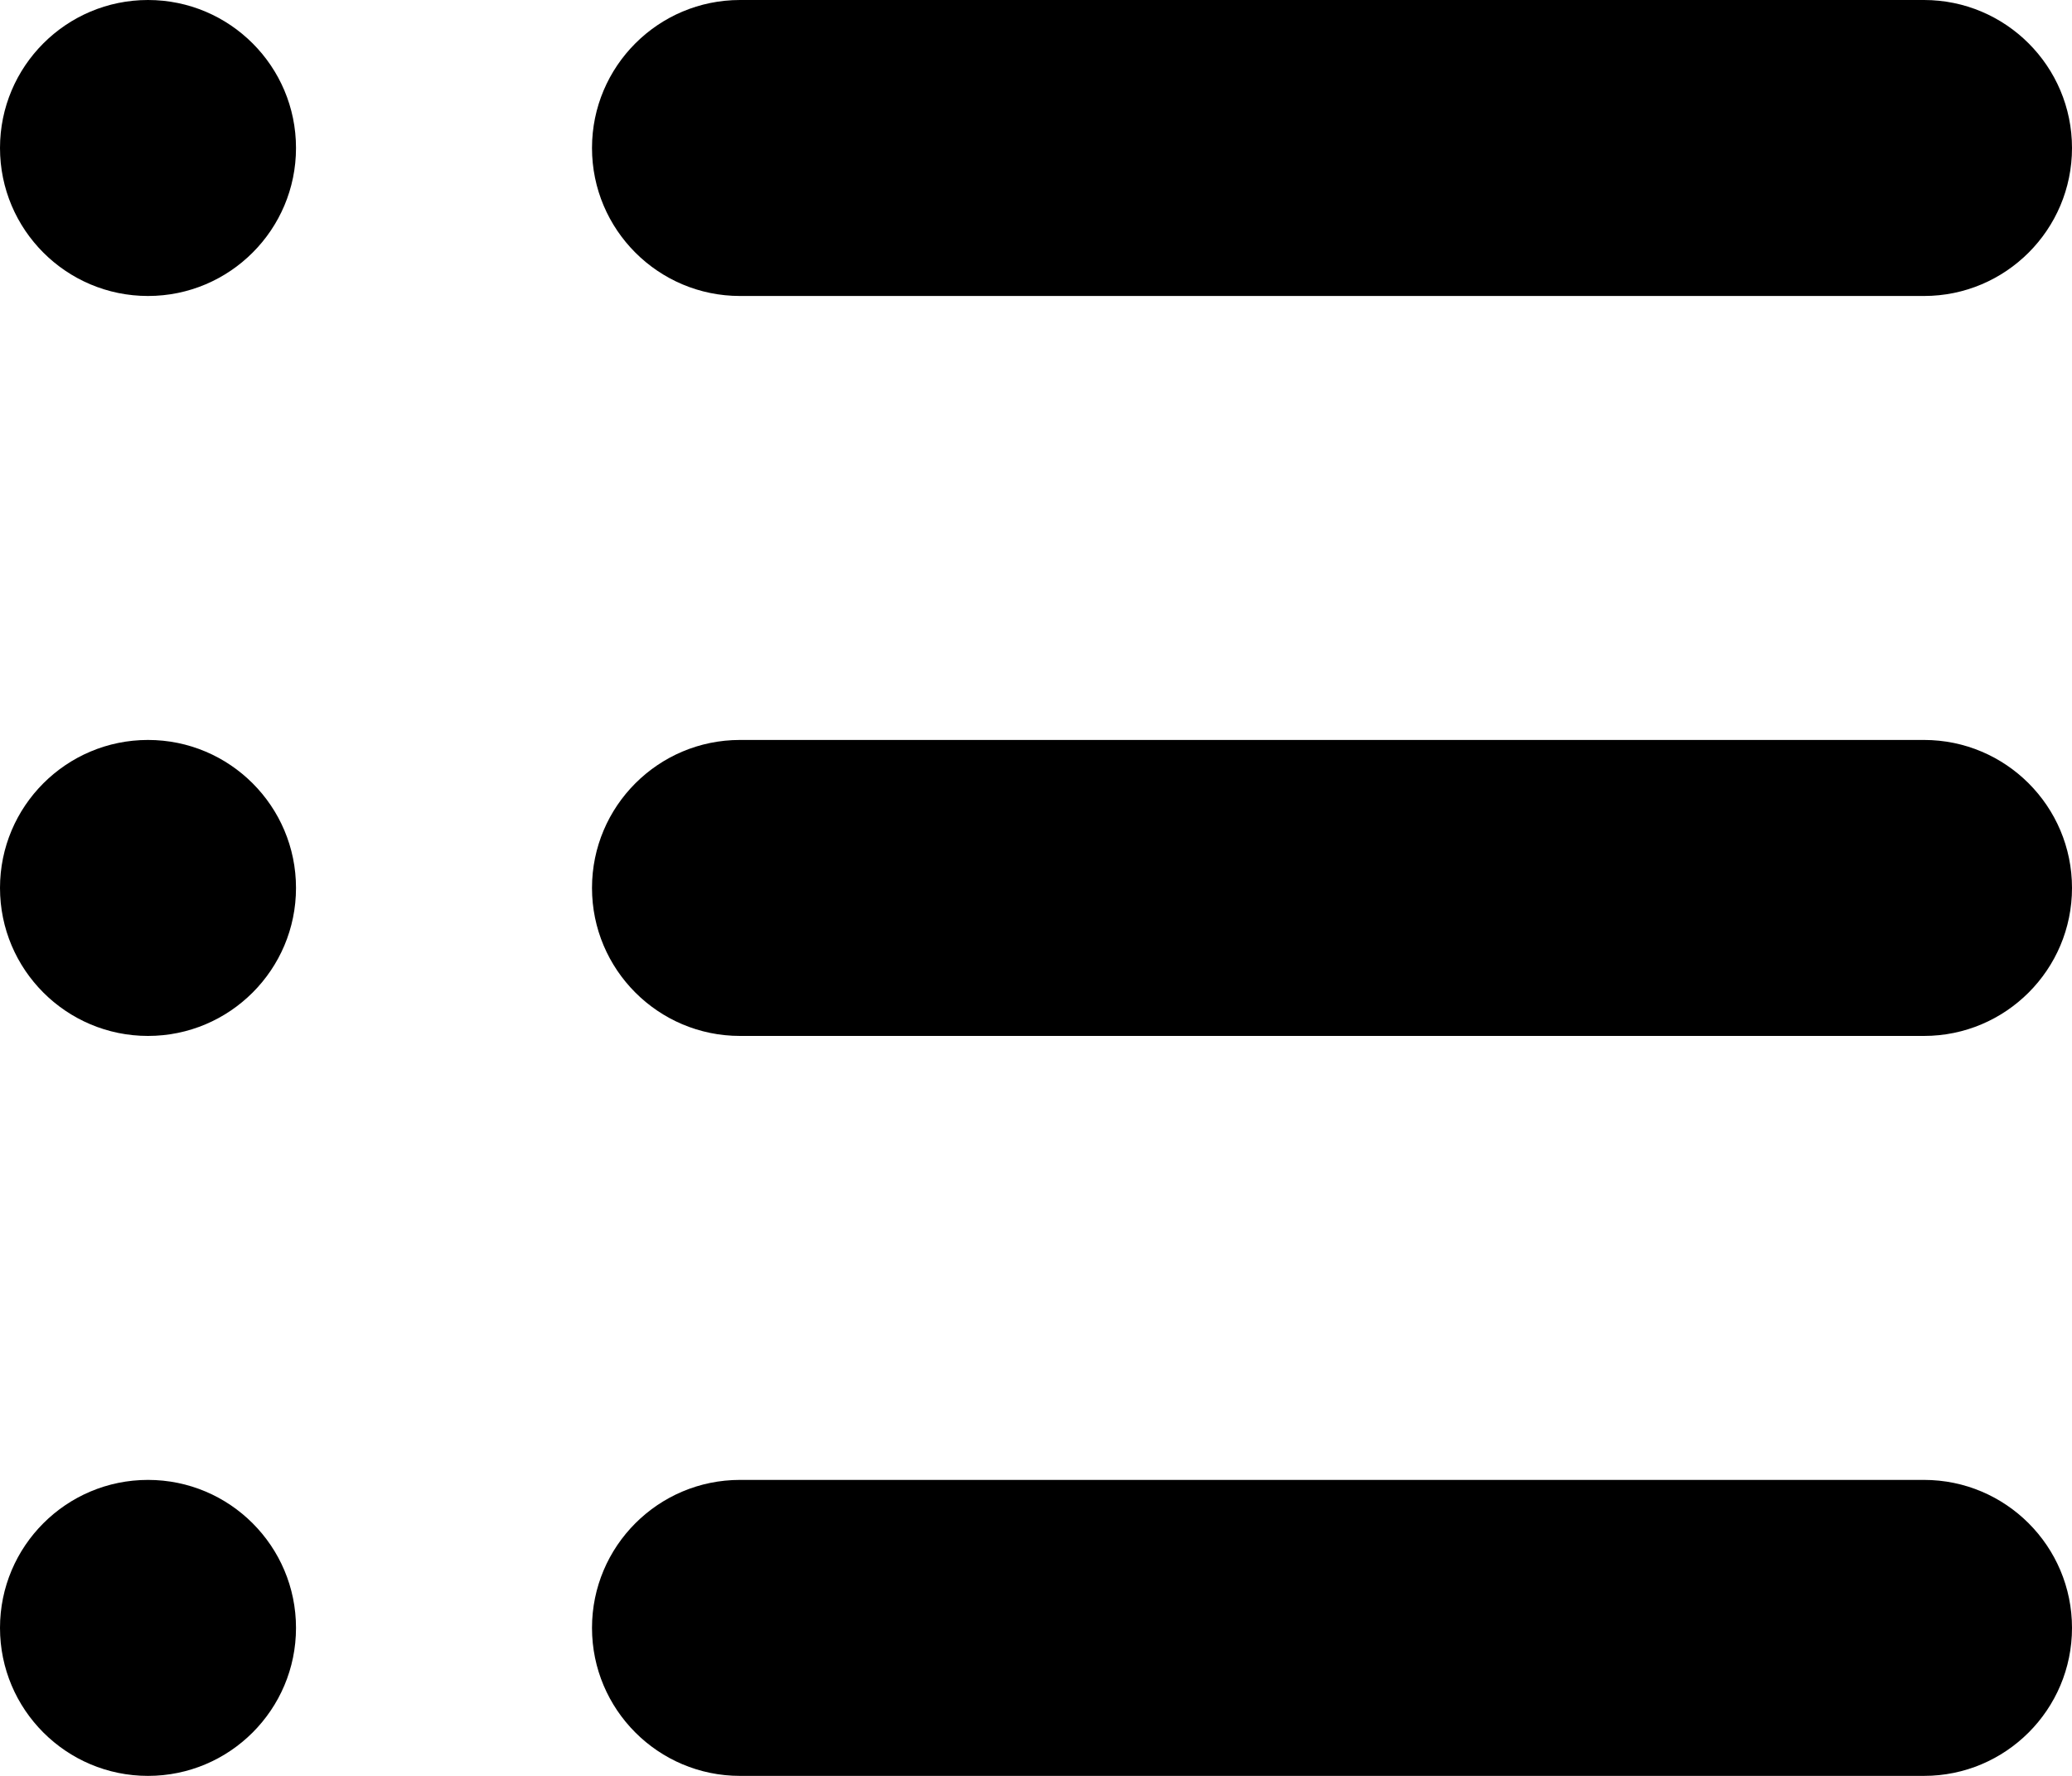 <svg width="14" height="12" viewBox="0 0 14 12" fill="none" xmlns="http://www.w3.org/2000/svg">
<path d="M1 2C1.552 2 2 1.552 2 1C2 0.448 1.552 0 1 0C0.448 0 0 0.448 0 1C0 1.552 0.448 2 1 2Z" fill="black"/>
<path d="M13 0H5C4.448 0 4 0.448 4 1C4 1.552 4.448 2 5 2H13C13.552 2 14 1.552 14 1C14 0.448 13.552 0 13 0Z" fill="black"/>
<path d="M1 7C1.552 7 2 6.552 2 6C2 5.448 1.552 5 1 5C0.448 5 0 5.448 0 6C0 6.552 0.448 7 1 7Z" fill="black"/>
<path d="M13 5H5C4.448 5 4 5.448 4 6C4 6.552 4.448 7 5 7H13C13.552 7 14 6.552 14 6C14 5.448 13.552 5 13 5Z" fill="black"/>
<path d="M1 12C1.552 12 2 11.552 2 11C2 10.448 1.552 10 1 10C0.448 10 0 10.448 0 11C0 11.552 0.448 12 1 12Z" fill="black"/>
<path d="M13 10H5C4.448 10 4 10.448 4 11C4 11.552 4.448 12 5 12H13C13.552 12 14 11.552 14 11C14 10.448 13.552 10 13 10Z" fill="black"/>
</svg>
